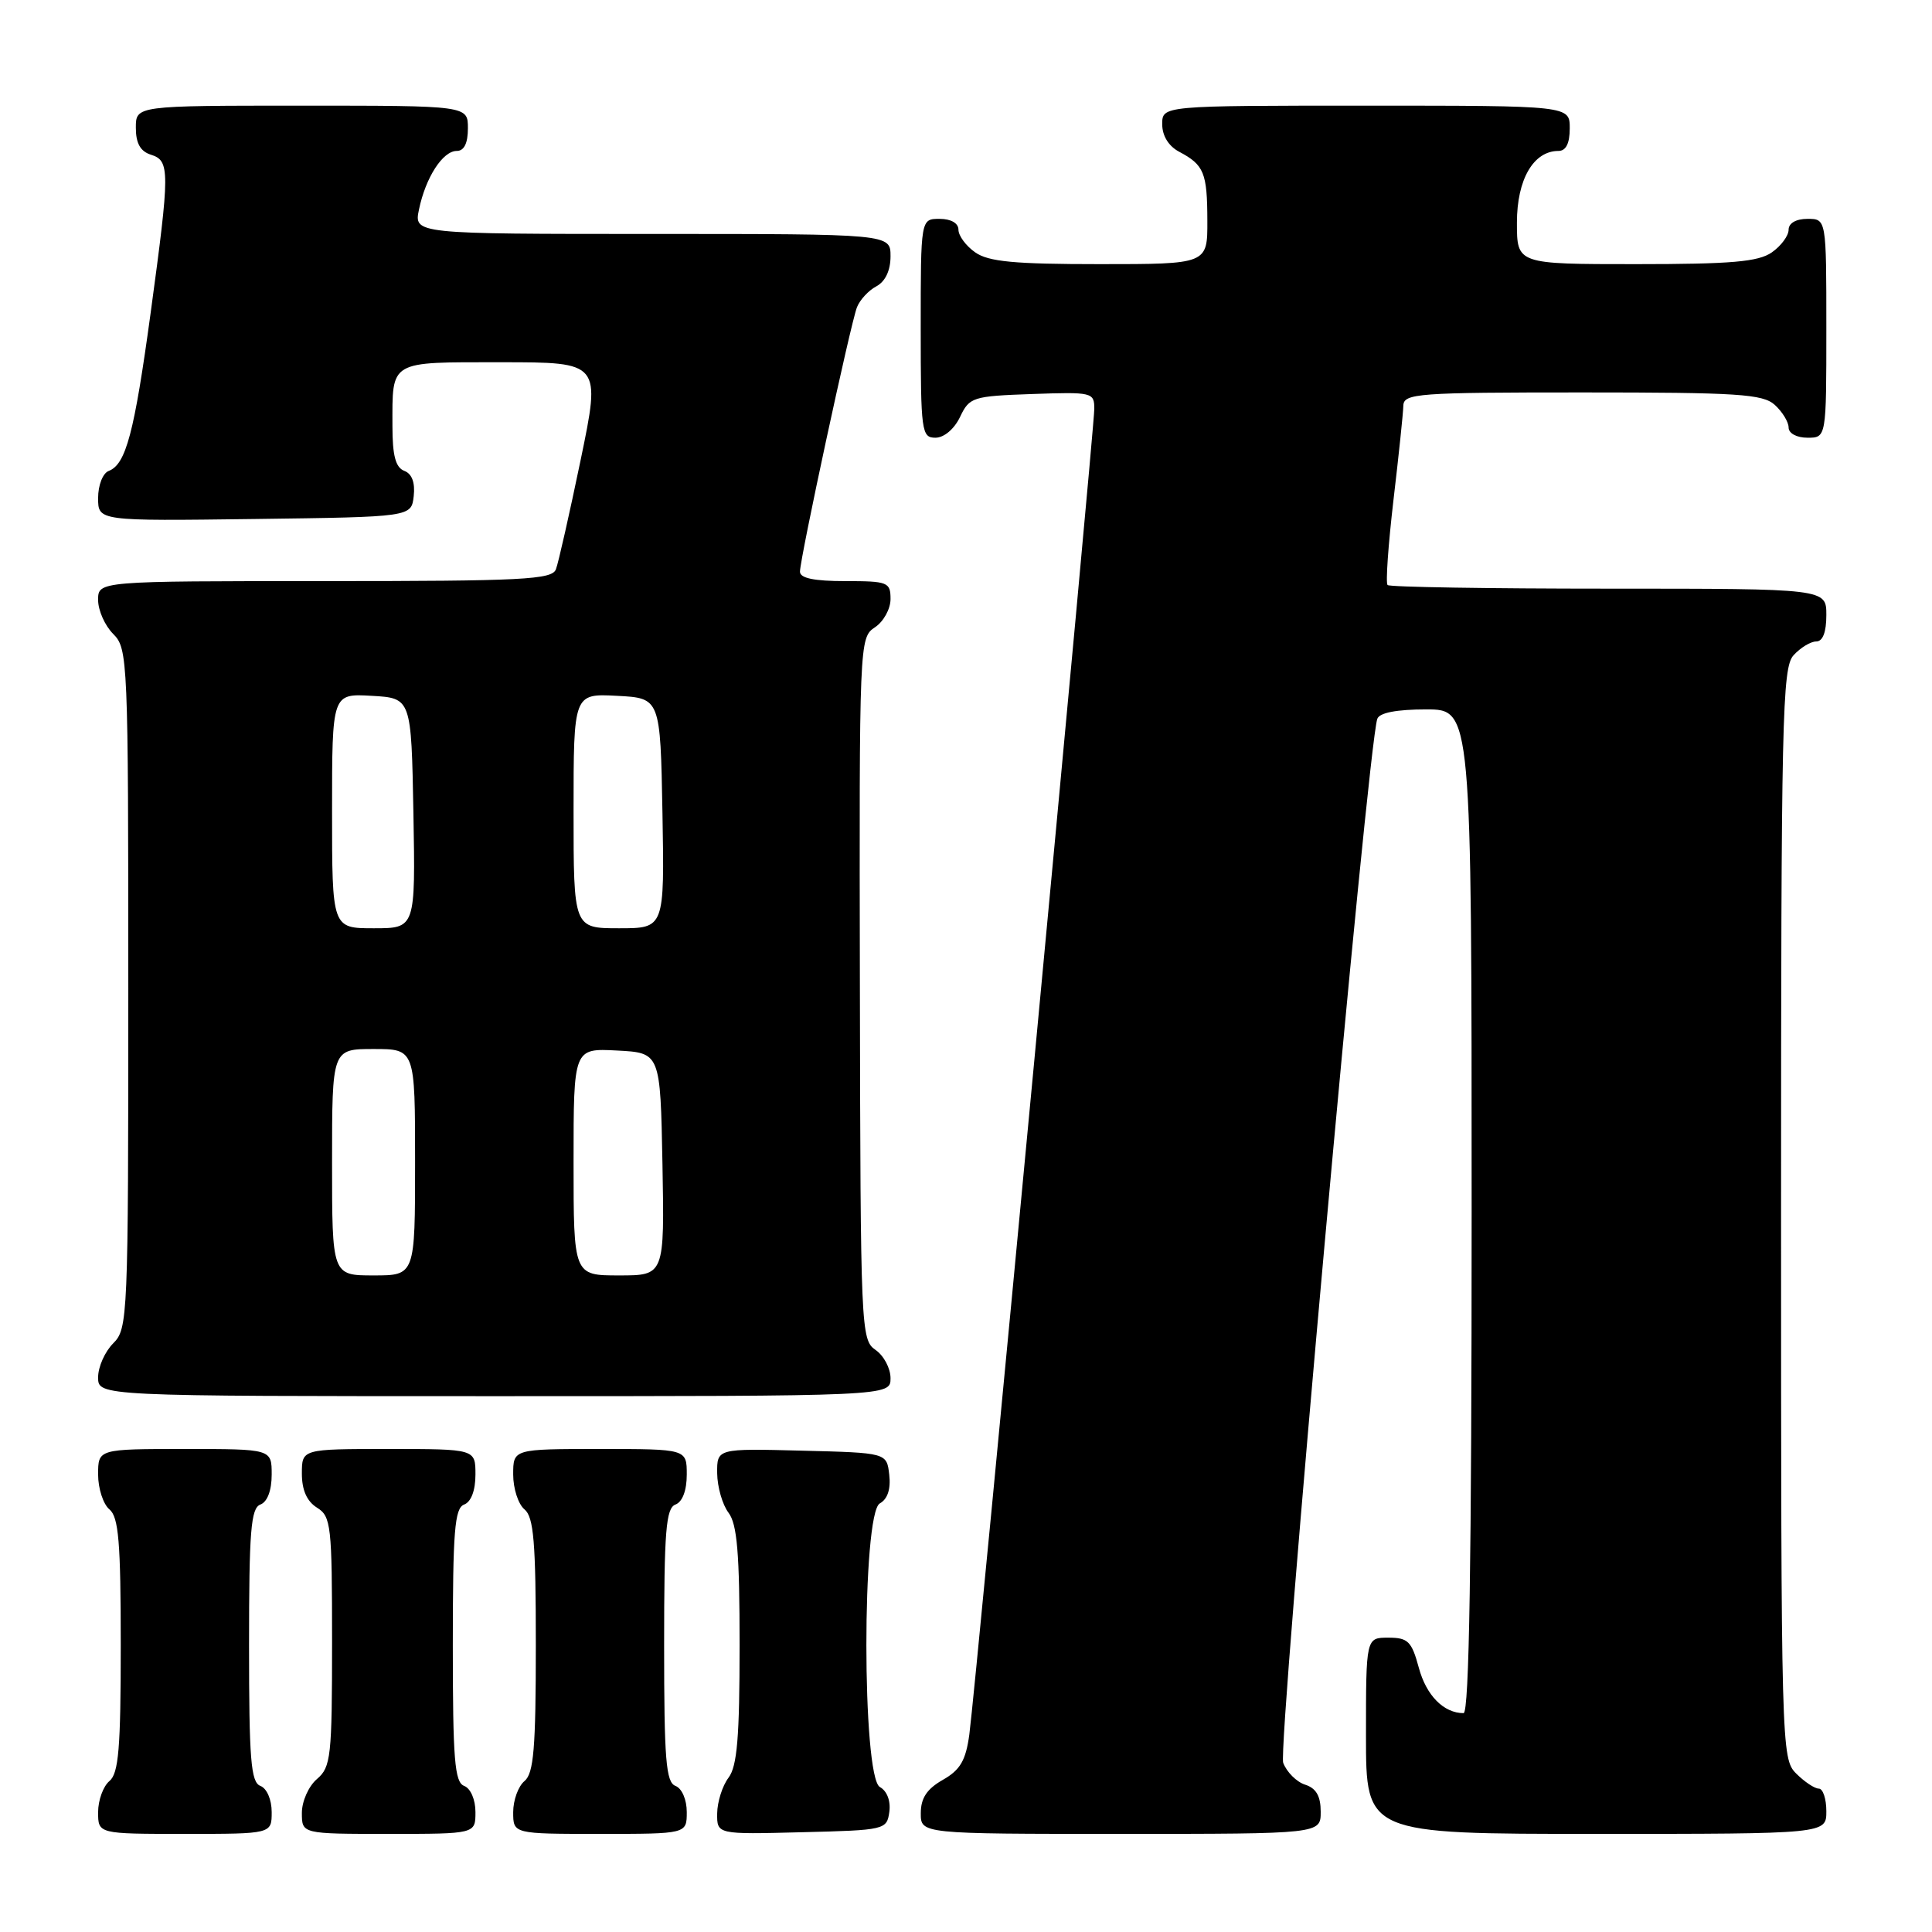 <?xml version="1.0" encoding="UTF-8" standalone="no"?>
<!DOCTYPE svg PUBLIC "-//W3C//DTD SVG 1.1//EN" "http://www.w3.org/Graphics/SVG/1.1/DTD/svg11.dtd" >
<svg xmlns="http://www.w3.org/2000/svg" xmlns:xlink="http://www.w3.org/1999/xlink" version="1.1" viewBox="0 0 256 256">
 <g >
 <path fill="currentColor"
d=" M 36.00 240.11 C 36.00 238.46 35.36 236.97 34.50 236.64 C 33.24 236.16 33.00 233.13 33.00 218.00 C 33.00 202.87 33.24 199.84 34.50 199.36 C 35.43 199.01 36.00 197.49 36.00 195.39 C 36.00 192.00 36.00 192.00 24.50 192.00 C 13.00 192.00 13.00 192.00 13.00 195.38 C 13.00 197.24 13.68 199.32 14.50 200.00 C 15.72 201.02 16.00 204.33 16.00 218.00 C 16.00 231.67 15.72 234.98 14.50 236.00 C 13.68 236.68 13.00 238.54 13.00 240.12 C 13.00 243.00 13.00 243.00 24.50 243.00 C 36.00 243.00 36.00 243.00 36.00 240.11 Z  M 63.00 240.11 C 63.00 238.46 62.36 236.97 61.50 236.64 C 60.24 236.16 60.00 233.13 60.00 218.00 C 60.00 202.87 60.24 199.84 61.50 199.36 C 62.43 199.01 63.00 197.49 63.00 195.39 C 63.00 192.00 63.00 192.00 51.50 192.00 C 40.00 192.00 40.00 192.00 40.00 195.26 C 40.00 197.44 40.66 198.93 42.00 199.77 C 43.87 200.93 44.00 202.10 44.00 217.52 C 44.00 232.78 43.85 234.15 42.00 235.73 C 40.89 236.68 40.00 238.68 40.00 240.22 C 40.00 243.00 40.00 243.00 51.50 243.00 C 63.00 243.00 63.00 243.00 63.00 240.11 Z  M 91.00 240.11 C 91.00 238.46 90.36 236.97 89.50 236.64 C 88.24 236.16 88.00 233.13 88.00 218.00 C 88.00 202.87 88.24 199.84 89.50 199.36 C 90.43 199.01 91.00 197.49 91.00 195.39 C 91.00 192.00 91.00 192.00 79.50 192.00 C 68.00 192.00 68.00 192.00 68.00 195.38 C 68.00 197.24 68.67 199.32 69.50 200.00 C 70.72 201.02 71.00 204.33 71.00 218.00 C 71.00 231.67 70.72 234.98 69.50 236.00 C 68.67 236.68 68.00 238.54 68.00 240.12 C 68.00 243.00 68.00 243.00 79.50 243.00 C 91.00 243.00 91.00 243.00 91.00 240.11 Z  M 117.84 240.09 C 118.04 238.64 117.54 237.32 116.59 236.79 C 114.21 235.46 114.20 200.55 116.58 199.21 C 117.61 198.64 118.05 197.30 117.83 195.41 C 117.50 192.50 117.50 192.50 106.25 192.22 C 95.00 191.93 95.00 191.93 95.03 195.22 C 95.05 197.02 95.72 199.37 96.53 200.44 C 97.68 201.96 98.00 205.82 98.00 218.00 C 98.00 230.18 97.68 234.04 96.53 235.56 C 95.72 236.63 95.05 238.75 95.03 240.28 C 95.00 243.07 95.00 243.07 106.25 242.78 C 117.28 242.51 117.51 242.45 117.84 240.09 Z  M 175.00 240.07 C 175.00 237.99 174.40 236.95 172.94 236.48 C 171.81 236.12 170.50 234.82 170.03 233.58 C 169.27 231.58 181.23 98.83 182.50 95.25 C 182.78 94.44 185.05 94.00 188.97 94.00 C 195.00 94.00 195.00 94.00 195.00 160.50 C 195.00 206.90 194.68 227.00 193.93 227.00 C 191.30 227.00 188.98 224.65 188.00 220.98 C 187.05 217.48 186.57 217.00 183.96 217.00 C 181.00 217.00 181.00 217.00 181.00 230.00 C 181.00 243.00 181.00 243.00 211.50 243.00 C 242.00 243.00 242.00 243.00 242.00 240.00 C 242.00 238.35 241.55 237.00 241.00 237.00 C 240.45 237.00 239.10 236.10 238.00 235.00 C 236.04 233.04 236.00 231.67 236.00 160.83 C 236.00 95.08 236.15 88.49 237.65 86.83 C 238.57 85.82 239.92 85.00 240.65 85.00 C 241.53 85.00 242.00 83.77 242.00 81.50 C 242.00 78.00 242.00 78.00 213.17 78.00 C 197.31 78.00 184.12 77.79 183.86 77.52 C 183.59 77.26 183.95 72.20 184.64 66.27 C 185.34 60.35 185.93 54.71 185.95 53.75 C 186.00 52.13 187.81 52.00 209.67 52.00 C 230.29 52.00 233.58 52.21 235.17 53.65 C 236.18 54.57 237.00 55.92 237.00 56.65 C 237.00 57.42 238.07 58.00 239.50 58.00 C 242.00 58.00 242.00 58.00 242.00 43.50 C 242.00 29.00 242.00 29.00 239.50 29.00 C 237.99 29.00 237.00 29.57 237.00 30.44 C 237.00 31.24 236.00 32.59 234.78 33.44 C 232.99 34.69 229.44 35.00 216.78 35.00 C 201.00 35.00 201.00 35.00 201.00 29.50 C 201.00 23.78 203.19 20.00 206.50 20.00 C 207.50 20.00 208.00 19.00 208.00 17.00 C 208.00 14.00 208.00 14.00 181.00 14.00 C 154.00 14.00 154.00 14.00 154.00 16.46 C 154.00 18.00 154.85 19.37 156.25 20.11 C 159.54 21.85 159.97 22.89 159.98 29.25 C 160.00 35.00 160.00 35.00 145.72 35.00 C 134.42 35.00 130.98 34.68 129.22 33.44 C 128.00 32.59 127.00 31.24 127.00 30.44 C 127.00 29.57 126.01 29.00 124.50 29.00 C 122.00 29.00 122.00 29.00 122.00 43.50 C 122.00 57.20 122.11 58.00 123.95 58.00 C 125.08 58.00 126.44 56.86 127.21 55.25 C 128.46 52.62 128.88 52.49 136.76 52.21 C 144.74 51.93 145.00 51.99 145.00 54.18 C 145.00 56.89 129.28 223.61 128.44 229.84 C 127.97 233.27 127.24 234.53 124.93 235.84 C 122.82 237.04 122.01 238.26 122.01 240.25 C 122.00 243.00 122.00 243.00 148.50 243.00 C 175.00 243.00 175.00 243.00 175.00 240.07 Z  M 118.00 182.62 C 118.00 181.31 117.11 179.63 116.01 178.87 C 114.08 177.54 114.02 176.23 113.94 131.01 C 113.85 85.01 113.87 84.50 115.92 83.13 C 117.07 82.38 118.00 80.69 118.00 79.38 C 118.00 77.14 117.65 77.00 112.00 77.00 C 107.86 77.00 106.00 76.61 106.00 75.75 C 106.00 74.01 112.70 42.90 113.55 40.72 C 113.93 39.74 115.08 38.49 116.12 37.94 C 117.31 37.30 118.00 35.84 118.00 33.96 C 118.00 31.00 118.00 31.00 86.42 31.00 C 54.84 31.00 54.84 31.00 55.52 27.75 C 56.40 23.51 58.67 20.00 60.52 20.00 C 61.50 20.00 62.00 18.98 62.00 17.00 C 62.00 14.00 62.00 14.00 40.00 14.00 C 18.00 14.00 18.00 14.00 18.00 16.93 C 18.00 18.99 18.60 20.06 20.00 20.50 C 22.53 21.30 22.53 22.57 19.96 41.47 C 17.79 57.37 16.69 61.52 14.41 62.40 C 13.62 62.70 13.00 64.29 13.00 65.99 C 13.00 69.04 13.00 69.04 33.75 68.77 C 54.50 68.50 54.50 68.50 54.82 65.74 C 55.02 63.95 54.59 62.78 53.57 62.39 C 52.42 61.95 52.00 60.37 52.00 56.47 C 52.00 47.67 51.45 48.00 66.42 48.00 C 79.62 48.00 79.62 48.00 76.94 60.94 C 75.46 68.06 73.99 74.59 73.66 75.44 C 73.14 76.80 69.30 77.00 43.03 77.00 C 13.00 77.00 13.00 77.00 13.00 79.50 C 13.00 80.88 13.90 82.90 15.00 84.00 C 16.94 85.94 17.00 87.33 17.00 131.00 C 17.00 174.67 16.94 176.06 15.00 178.00 C 13.90 179.10 13.00 181.12 13.00 182.50 C 13.00 185.00 13.00 185.00 65.50 185.00 C 118.00 185.00 118.00 185.00 118.00 182.62 Z  M 44.00 154.00 C 44.00 139.00 44.00 139.00 49.50 139.00 C 55.00 139.00 55.00 139.00 55.00 154.00 C 55.00 169.00 55.00 169.00 49.50 169.00 C 44.00 169.00 44.00 169.00 44.00 154.00 Z  M 76.00 153.95 C 76.00 138.90 76.00 138.90 81.75 139.20 C 87.50 139.50 87.50 139.50 87.78 154.25 C 88.05 169.00 88.05 169.00 82.03 169.00 C 76.00 169.00 76.00 169.00 76.00 153.95 Z  M 44.00 107.45 C 44.00 91.90 44.00 91.90 49.25 92.20 C 54.50 92.50 54.50 92.50 54.78 107.75 C 55.05 123.00 55.05 123.00 49.53 123.00 C 44.00 123.00 44.00 123.00 44.00 107.45 Z  M 76.00 107.45 C 76.00 91.90 76.00 91.90 81.75 92.20 C 87.50 92.50 87.50 92.50 87.78 107.75 C 88.05 123.00 88.05 123.00 82.03 123.00 C 76.00 123.00 76.00 123.00 76.00 107.45 Z "/>
</g>
</svg>